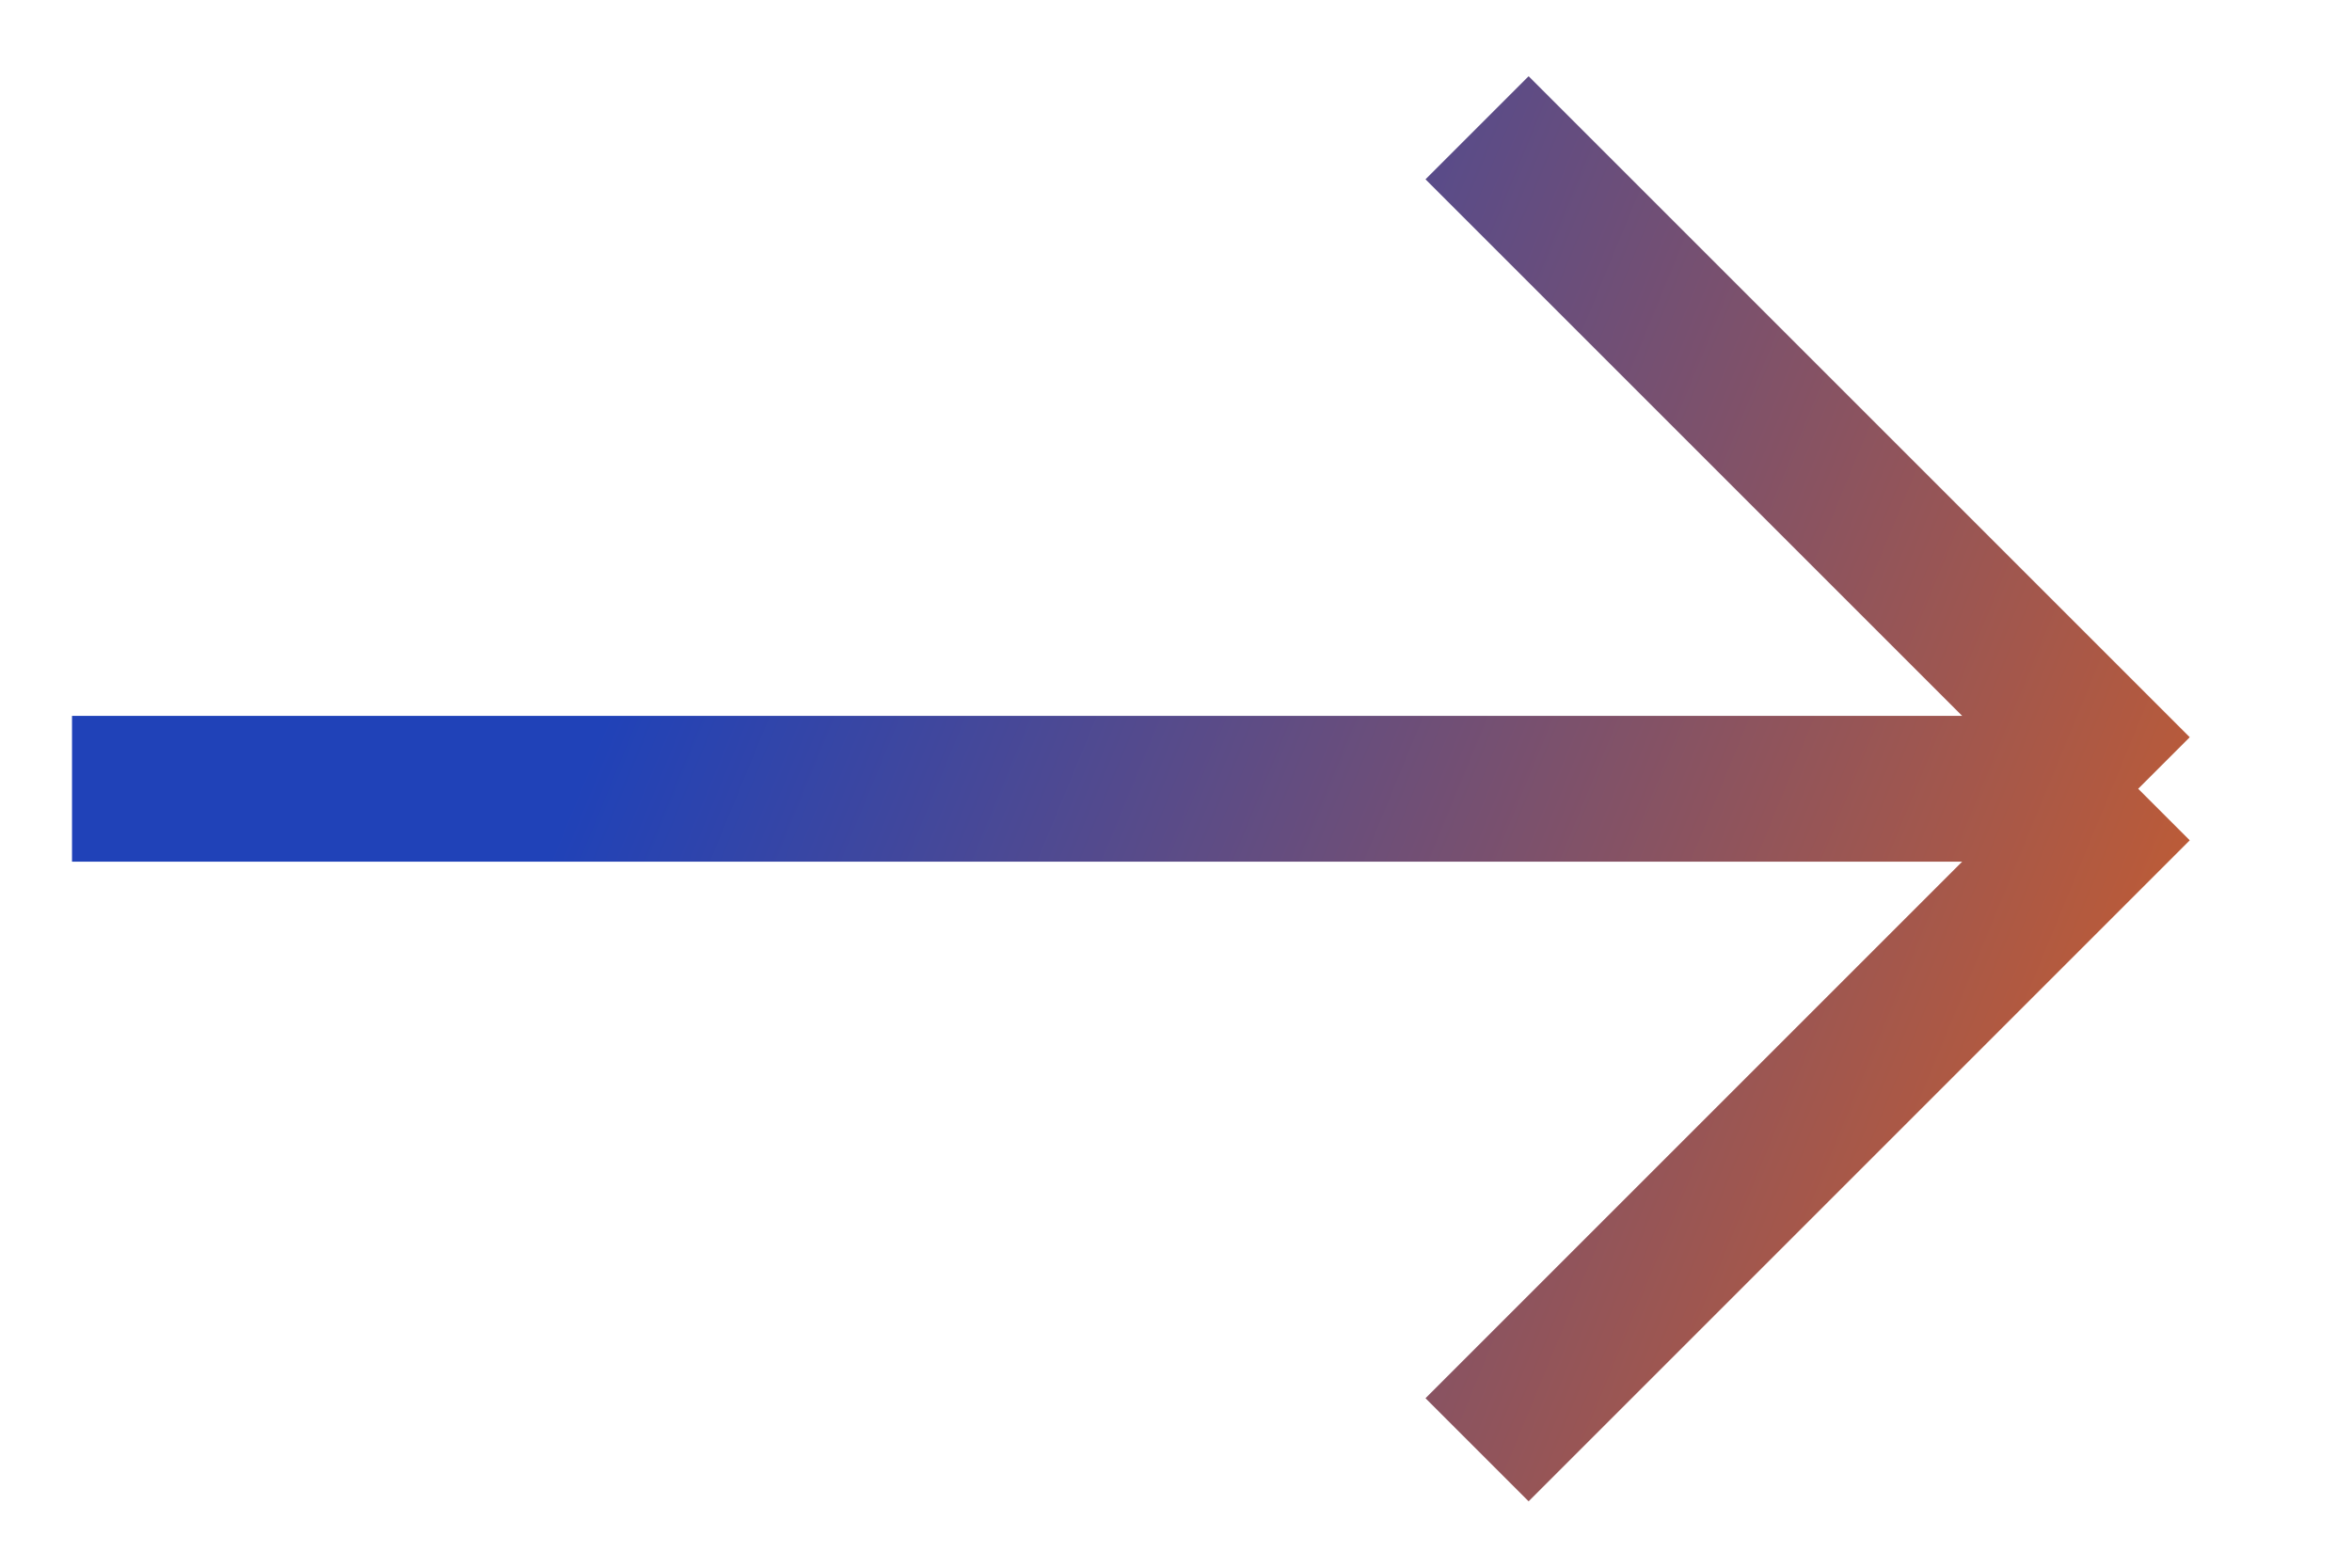 <svg width="21" height="14" viewBox="0 0 21 14" fill="none" xmlns="http://www.w3.org/2000/svg">
<path d="M19.091 7.044L13.188 1.141M19.091 7.044L13.188 12.947M19.091 7.044H0.643" stroke="url(#paint0_linear_354_6)" stroke-width="1.302"/>
<defs>
<linearGradient id="paint0_linear_354_6" x1="7.562" y1="1.164" x2="40.31" y2="14.633" gradientUnits="userSpaceOnUse">
<stop stop-color="#2042B8"/>
<stop offset="0.549" stop-color="#FF6600"/>
</linearGradient>
</defs>
</svg>
